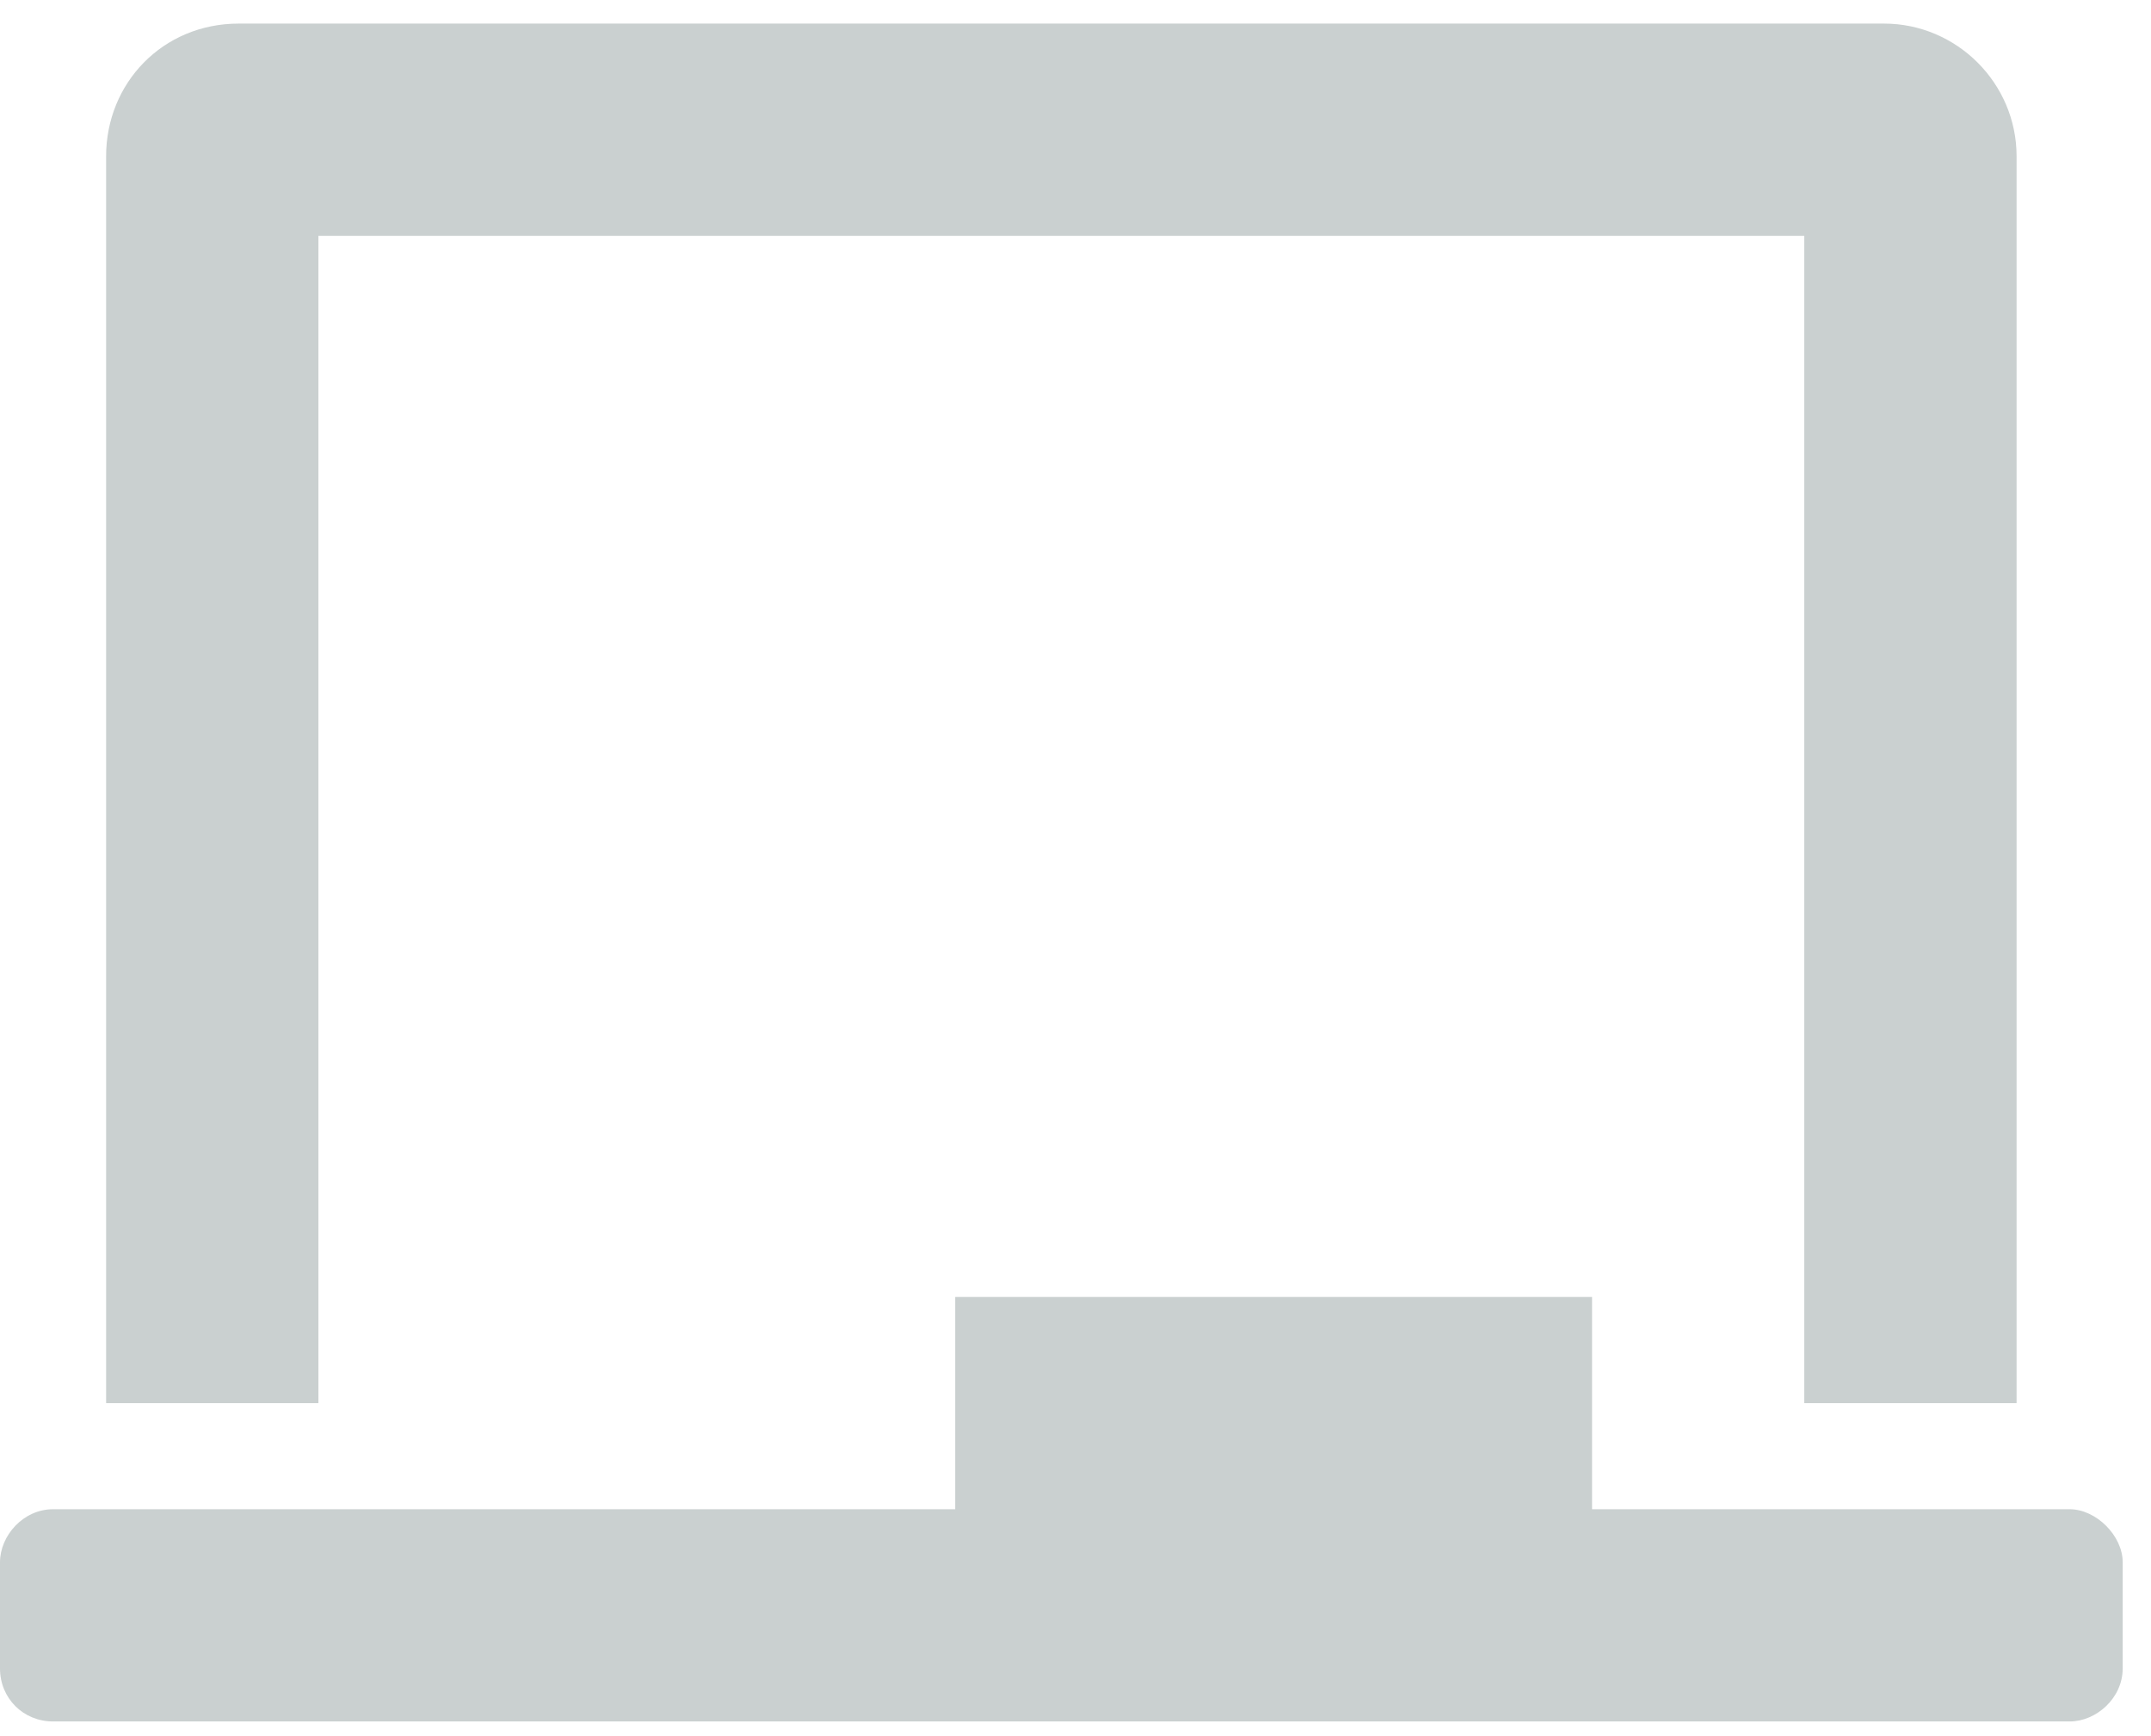 <svg width="57" height="46" viewBox="0 0 57 46" fill="none" xmlns="http://www.w3.org/2000/svg">
<path d="M8.438 6.25H47.812V37.188H53.438V4.141C53.438 2.207 51.855 0.625 49.922 0.625H6.328C4.307 0.625 2.812 2.207 2.812 4.141V37.188H8.438V6.25ZM54.844 40H42.188V34.375H25.312V40H1.406C0.615 40 0 40.703 0 41.406V44.219C0 45.01 0.615 45.625 1.406 45.625H54.844C55.547 45.625 56.25 45.01 56.25 44.219V41.406C56.25 40.703 55.547 40 54.844 40Z" fill="#CAD0D0"/>
</svg>

